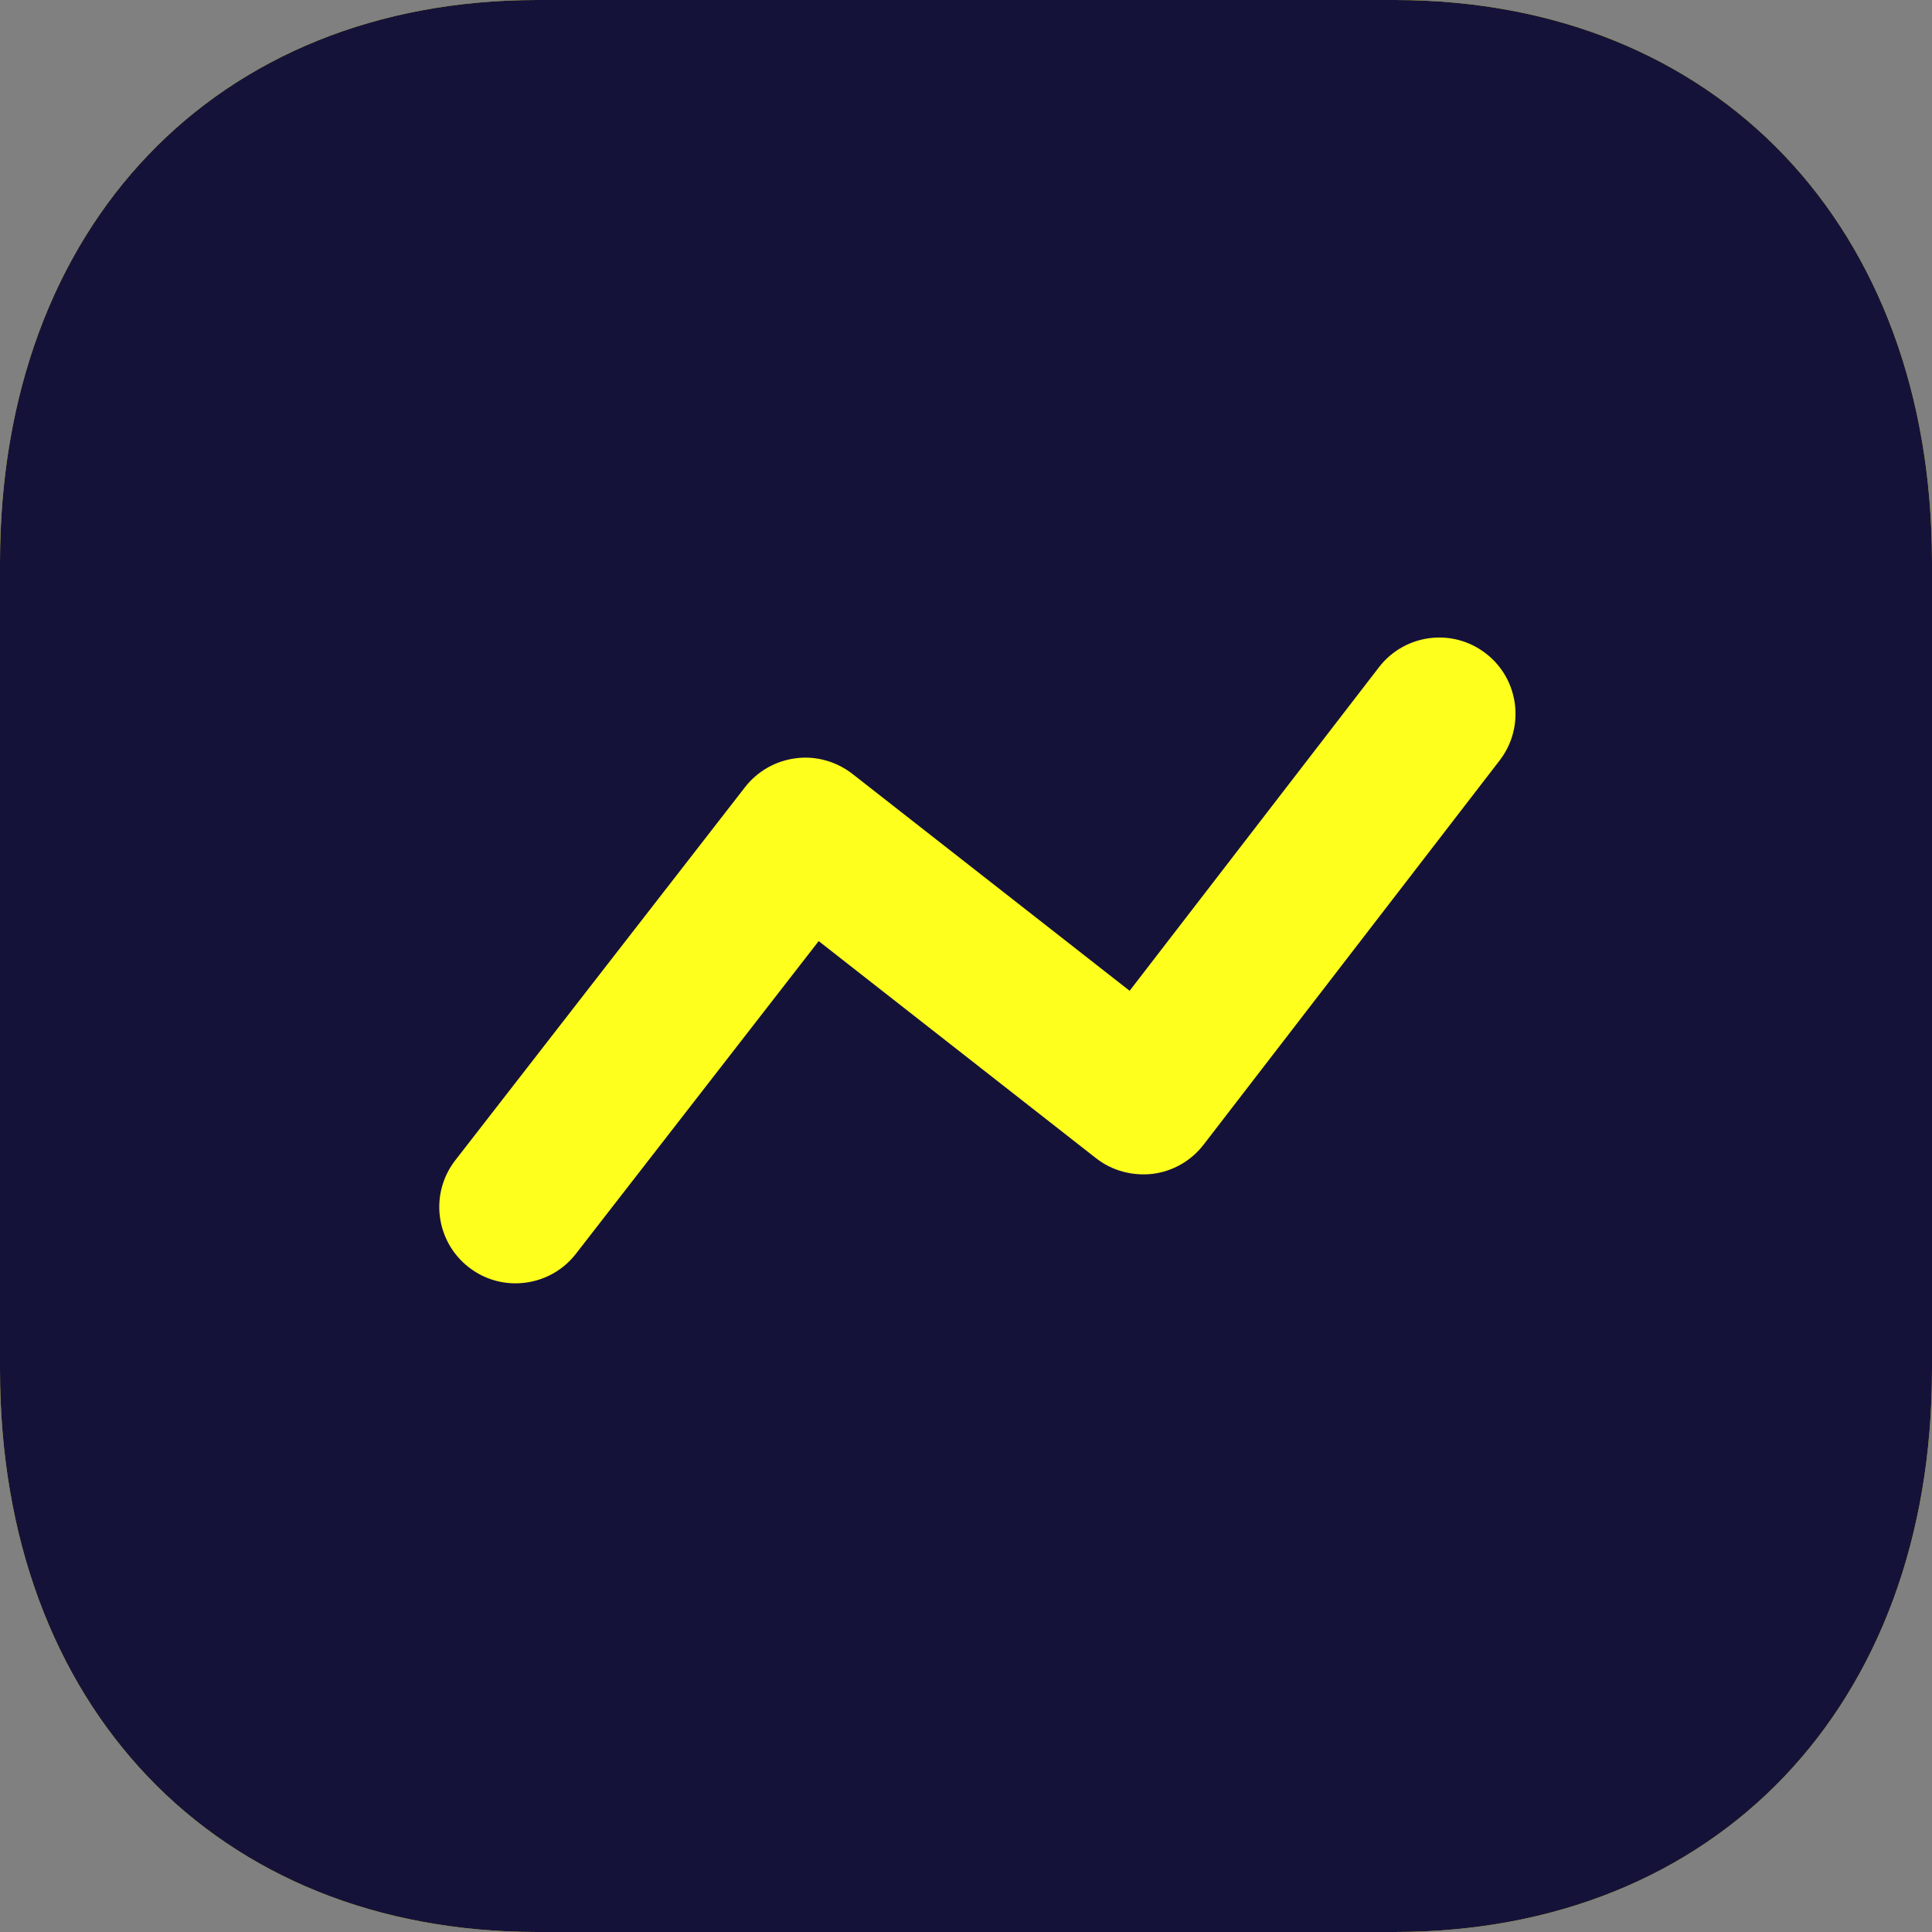 <svg width="36" height="36" viewBox="0 0 36 36" fill="none" xmlns="http://www.w3.org/2000/svg">
<rect x="0" y="0" width="36" height="36" fill="#808080" stroke="none"/>
<path fill-rule="evenodd" clip-rule="evenodd" d="M25.99 0H10.01C4.023 0 0 4.212 0 10.48V25.522C0 31.79 4.023 36 10.008 36H25.99C31.977 36 36 31.79 36 25.522V10.48C36 4.212 31.977 0 25.99 0Z" fill="#FFFF1E"/>
<path fill-rule="evenodd" clip-rule="evenodd" d="M27.944 14.169L22.426 21.331C22.195 21.63 21.854 21.826 21.479 21.873C21.102 21.916 20.723 21.816 20.425 21.583L15.255 17.536L10.73 23.364C10.45 23.724 10.031 23.913 9.604 23.913C9.301 23.913 8.994 23.815 8.735 23.614C8.115 23.131 8.003 22.24 8.483 21.621L13.883 14.667C14.116 14.368 14.457 14.175 14.832 14.129C15.201 14.08 15.584 14.188 15.882 14.419L21.049 18.462L25.695 12.433C26.17 11.816 27.061 11.692 27.686 12.176C28.307 12.653 28.423 13.547 27.944 14.169ZM25.99 0H10.01C4.023 0 0 4.212 0 10.48V25.522C0 31.79 4.023 36 10.008 36H25.99C31.977 36 36 31.79 36 25.522V10.48C36 4.212 31.977 0 25.99 0Z" fill="#15123A"/>
</svg>
